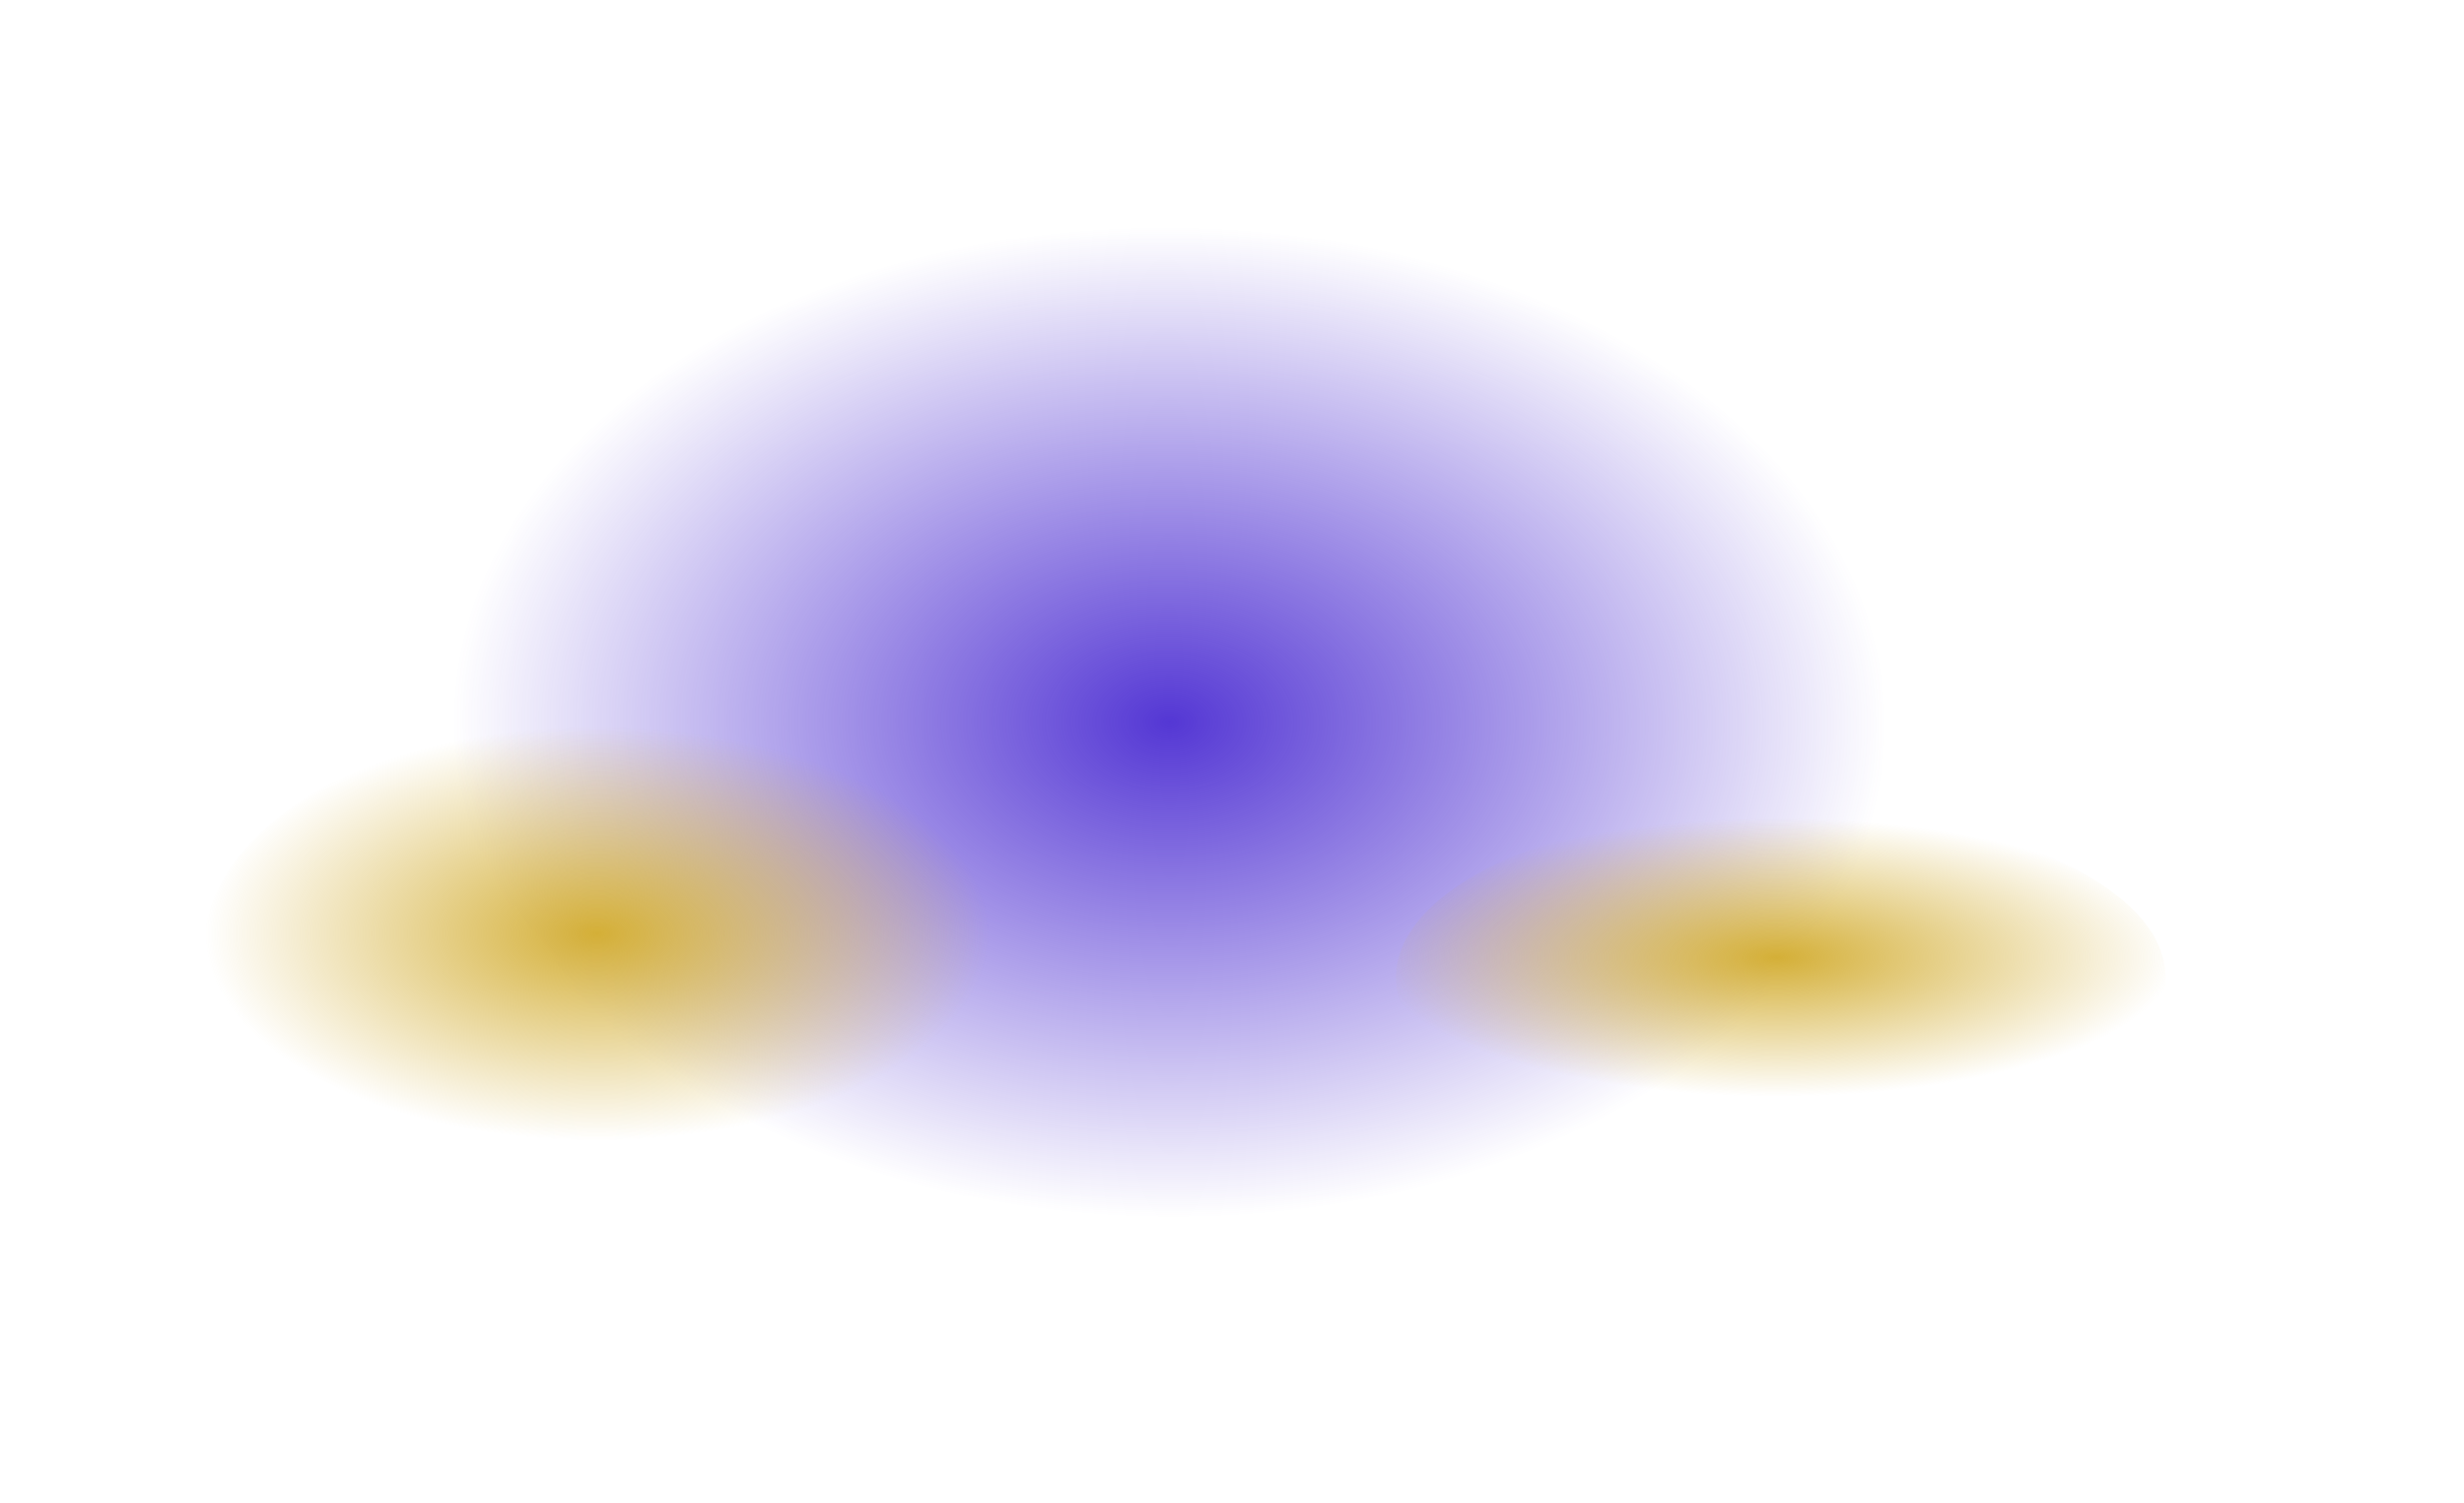 <?xml version="1.0" encoding="UTF-8" standalone="no"?>
<!-- Created with Inkscape (http://www.inkscape.org/) -->

<svg
   width="232.291mm"
   height="141.653mm"
   viewBox="0 0 232.291 141.653"
   version="1.1"
   id="svg1"
   inkscape:export-filename="bitmap.svg"
   inkscape:export-xdpi="96"
   inkscape:export-ydpi="96"
   xmlns:inkscape="http://www.inkscape.org/namespaces/inkscape"
   xmlns:sodipodi="http://sodipodi.sourceforge.net/DTD/sodipodi-0.dtd"
   xmlns:xlink="http://www.w3.org/1999/xlink"
   xmlns="http://www.w3.org/2000/svg"
   xmlns:svg="http://www.w3.org/2000/svg">
  <sodipodi:namedview
     id="namedview1"
     pagecolor="#505050"
     bordercolor="#eeeeee"
     borderopacity="1"
     inkscape:showpageshadow="0"
     inkscape:pageopacity="0"
     inkscape:pagecheckerboard="0"
     inkscape:deskcolor="#505050"
     inkscape:document-units="mm" />
  <defs
     id="defs1">
    <linearGradient
       id="linearGradient2483"
       inkscape:collect="always">
      <stop
         style="stop-color:#d4af37;stop-opacity:1;"
         offset="0"
         id="stop2484" />
      <stop
         style="stop-color:#d4af37;stop-opacity:0;"
         offset="1"
         id="stop2485" />
    </linearGradient>
    <linearGradient
       id="linearGradient2482"
       inkscape:collect="always">
      <stop
         style="stop-color:#d4af37;stop-opacity:1;"
         offset="0"
         id="stop2482" />
      <stop
         style="stop-color:#d4af37;stop-opacity:0;"
         offset="1"
         id="stop2483" />
    </linearGradient>
    <linearGradient
       id="linearGradient2480"
       inkscape:collect="always">
      <stop
         style="stop-color:#5437d4;stop-opacity:1;"
         offset="0"
         id="stop2480" />
      <stop
         style="stop-color:#5437d4;stop-opacity:0;"
         offset="1"
         id="stop2481" />
    </linearGradient>
    <radialGradient
       inkscape:collect="always"
       xlink:href="#linearGradient2480"
       id="radialGradient2481"
       cx="104.753"
       cy="65.803"
       fx="104.753"
       fy="65.803"
       r="73.916"
       gradientTransform="matrix(-0.005,0.632,-0.914,-0.007,165.376,1.351)"
       gradientUnits="userSpaceOnUse" />
    <radialGradient
       inkscape:collect="always"
       xlink:href="#linearGradient2482"
       id="radialGradient2483"
       cx="50.789"
       cy="85.881"
       fx="50.789"
       fy="85.881"
       r="37.638"
       gradientTransform="matrix(6.6362833e-4,0.518,-0.982,0.001,135.071,60.64)"
       gradientUnits="userSpaceOnUse" />
    <filter
       inkscape:collect="always"
       style="color-interpolation-filters:sRGB"
       id="filter2483"
       x="-0.254"
       y="-0.444"
       width="1.509"
       height="1.889">
      <feGaussianBlur
         inkscape:collect="always"
         stdDeviation="7.975"
         id="feGaussianBlur2483" />
    </filter>
    <radialGradient
       inkscape:collect="always"
       xlink:href="#linearGradient2483"
       id="radialGradient2485"
       cx="161.89"
       cy="87.002"
       fx="161.89"
       fy="87.002"
       r="36.278"
       gradientTransform="matrix(1.8174263e-7,0.362,-1.037,5.4552989e-7,252.155,30.649)"
       gradientUnits="userSpaceOnUse" />
    <filter
       inkscape:collect="always"
       style="color-interpolation-filters:sRGB"
       id="filter2485"
       x="-0.388"
       y="-0.886"
       width="1.776"
       height="2.773">
      <feGaussianBlur
         inkscape:collect="always"
         stdDeviation="11.722"
         id="feGaussianBlur2485" />
    </filter>
    <filter
       inkscape:collect="always"
       style="color-interpolation-filters:sRGB"
       id="filter2486"
       x="-0.142"
       y="-0.21"
       width="1.283"
       height="1.42">
      <feGaussianBlur
         inkscape:collect="always"
         stdDeviation="8.727"
         id="feGaussianBlur2486" />
    </filter>
  </defs>
  <g
     inkscape:label="Layer 1"
     inkscape:groupmode="layer"
     id="layer1"
     transform="translate(5.536,0.992)">
    <ellipse
       style="fill:url(#radialGradient2481);fill-opacity:1;stroke-width:0.265;filter:url(#filter2486)"
       id="path2480"
       cx="107.02"
       cy="69.835"
       rx="73.916"
       ry="49.882" />
    <ellipse
       style="fill:url(#radialGradient2483);fill-opacity:1;stroke-width:0.265;filter:url(#filter2483)"
       id="path2481"
       cx="51.243"
       cy="88.654"
       rx="37.638"
       ry="21.54"
       inkscape:export-filename="path2481.svg"
       inkscape:export-xdpi="96"
       inkscape:export-ydpi="96" />
    <ellipse
       style="fill:url(#radialGradient2485);fill-opacity:1;stroke-width:0.265;filter:url(#filter2485)"
       id="path2482"
       cx="162.344"
       cy="91.148"
       rx="36.278"
       ry="15.872" />
  </g>
</svg>
